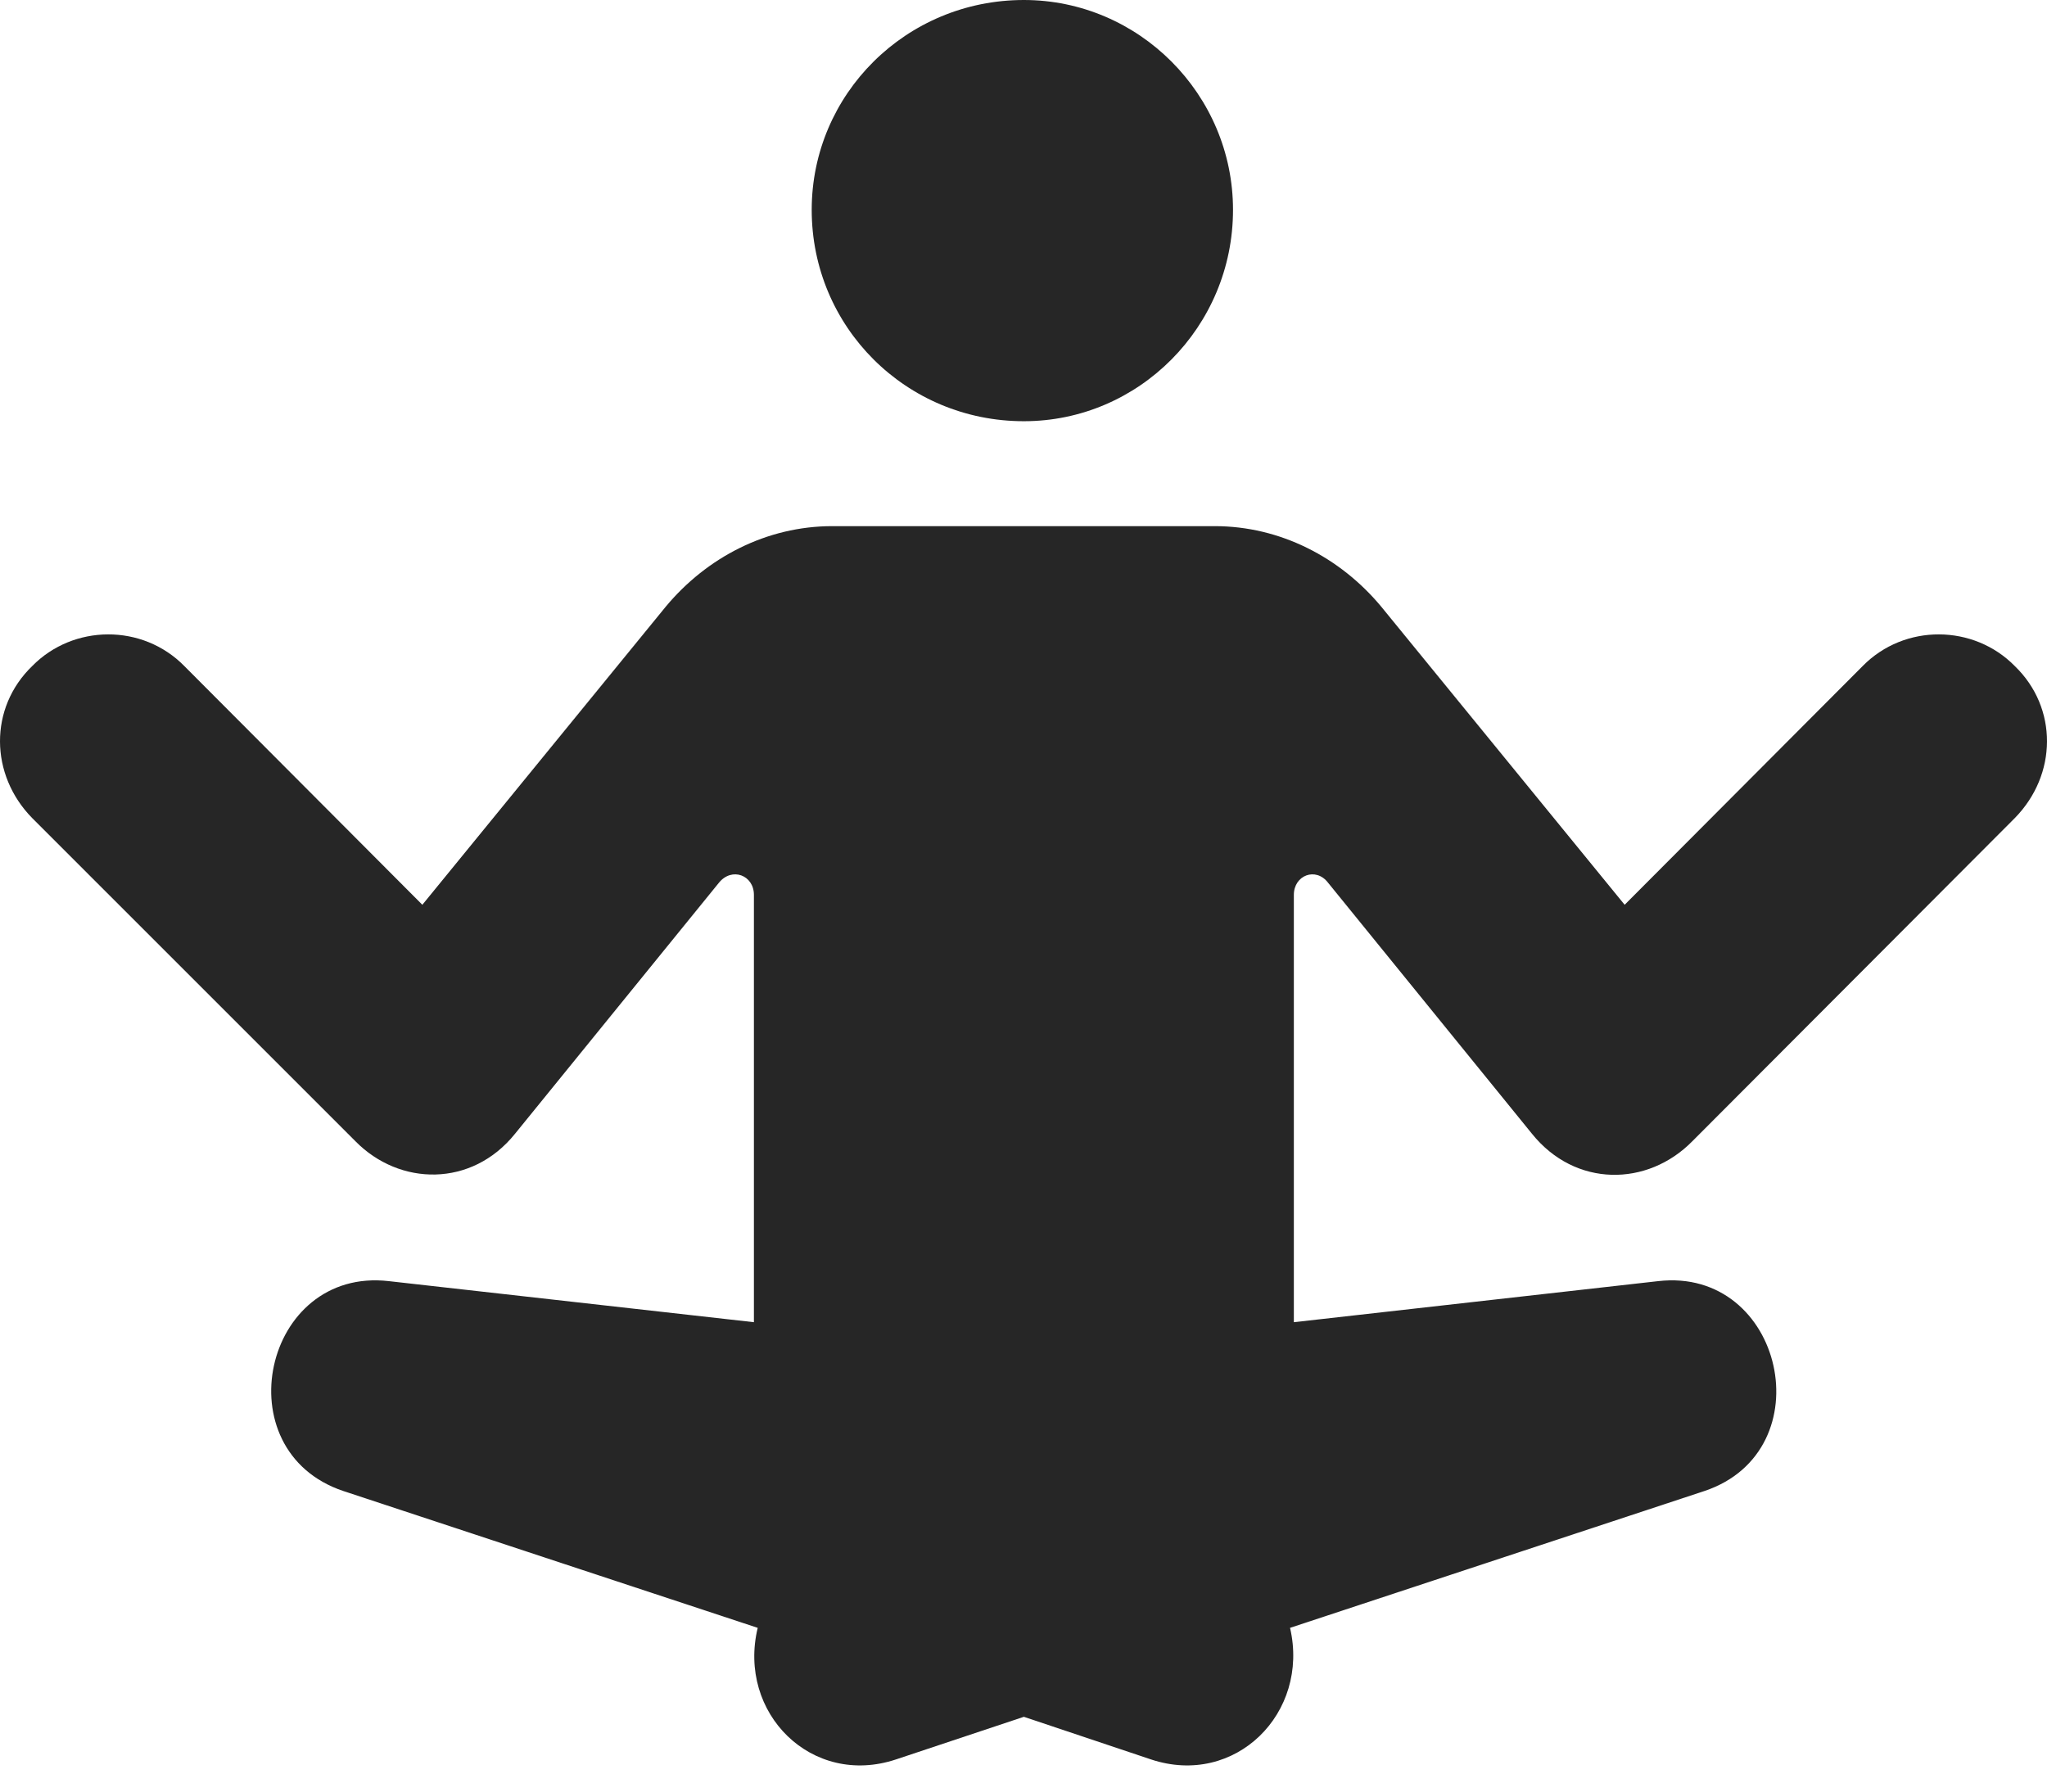 <?xml version="1.0" encoding="UTF-8"?>
<!--Generator: Apple Native CoreSVG 326-->
<!DOCTYPE svg
PUBLIC "-//W3C//DTD SVG 1.1//EN"
       "http://www.w3.org/Graphics/SVG/1.1/DTD/svg11.dtd">
<svg version="1.1" xmlns="http://www.w3.org/2000/svg" xmlns:xlink="http://www.w3.org/1999/xlink" viewBox="0 0 672.938 589.25">
 <g>
  <rect height="589.25" opacity="0" width="672.938" x="0" y="0"/>
  <path d="M10.594 269L116.844 375.25C131.344 390 155.094 390.5 169.344 372.75L236.344 290.25C240.594 285 247.844 287.75 247.844 294.25L247.844 434.75L127.844 421.25C86.594 416.5 73.344 477 112.844 490.25L249.094 535.25C242.344 563.25 266.844 587.75 294.594 578.5L336.594 564.5L378.344 578.5C406.094 587.75 430.594 563.25 424.094 535.25L560.344 490.25C599.844 477 586.344 416.5 545.094 421.25L425.344 434.75L425.344 294.25C425.344 287.75 432.594 285 436.594 290.25L503.594 372.75C517.844 390.5 541.594 390.25 556.344 375.25L662.344 269C676.344 254.75 676.594 232.75 662.344 219C648.844 205.25 626.094 205 612.344 219L534.094 297.5L454.094 199.5C440.594 183.25 420.844 173 399.344 173L273.594 173C252.094 173 232.344 183.25 218.844 199.5L138.844 297.5L60.594 219C46.844 205 24.094 205.25 10.594 219C-3.656 232.75-3.406 254.75 10.594 269ZM336.594 138.5C374.344 138.5 405.344 107.5 405.344 69C405.344 31 374.344 0 336.594 0C297.844 0 266.844 31 266.844 69C266.844 107.5 297.844 138.5 336.594 138.5Z" fill="black" fill-opacity="0.85"/>
 </g>
</svg>
